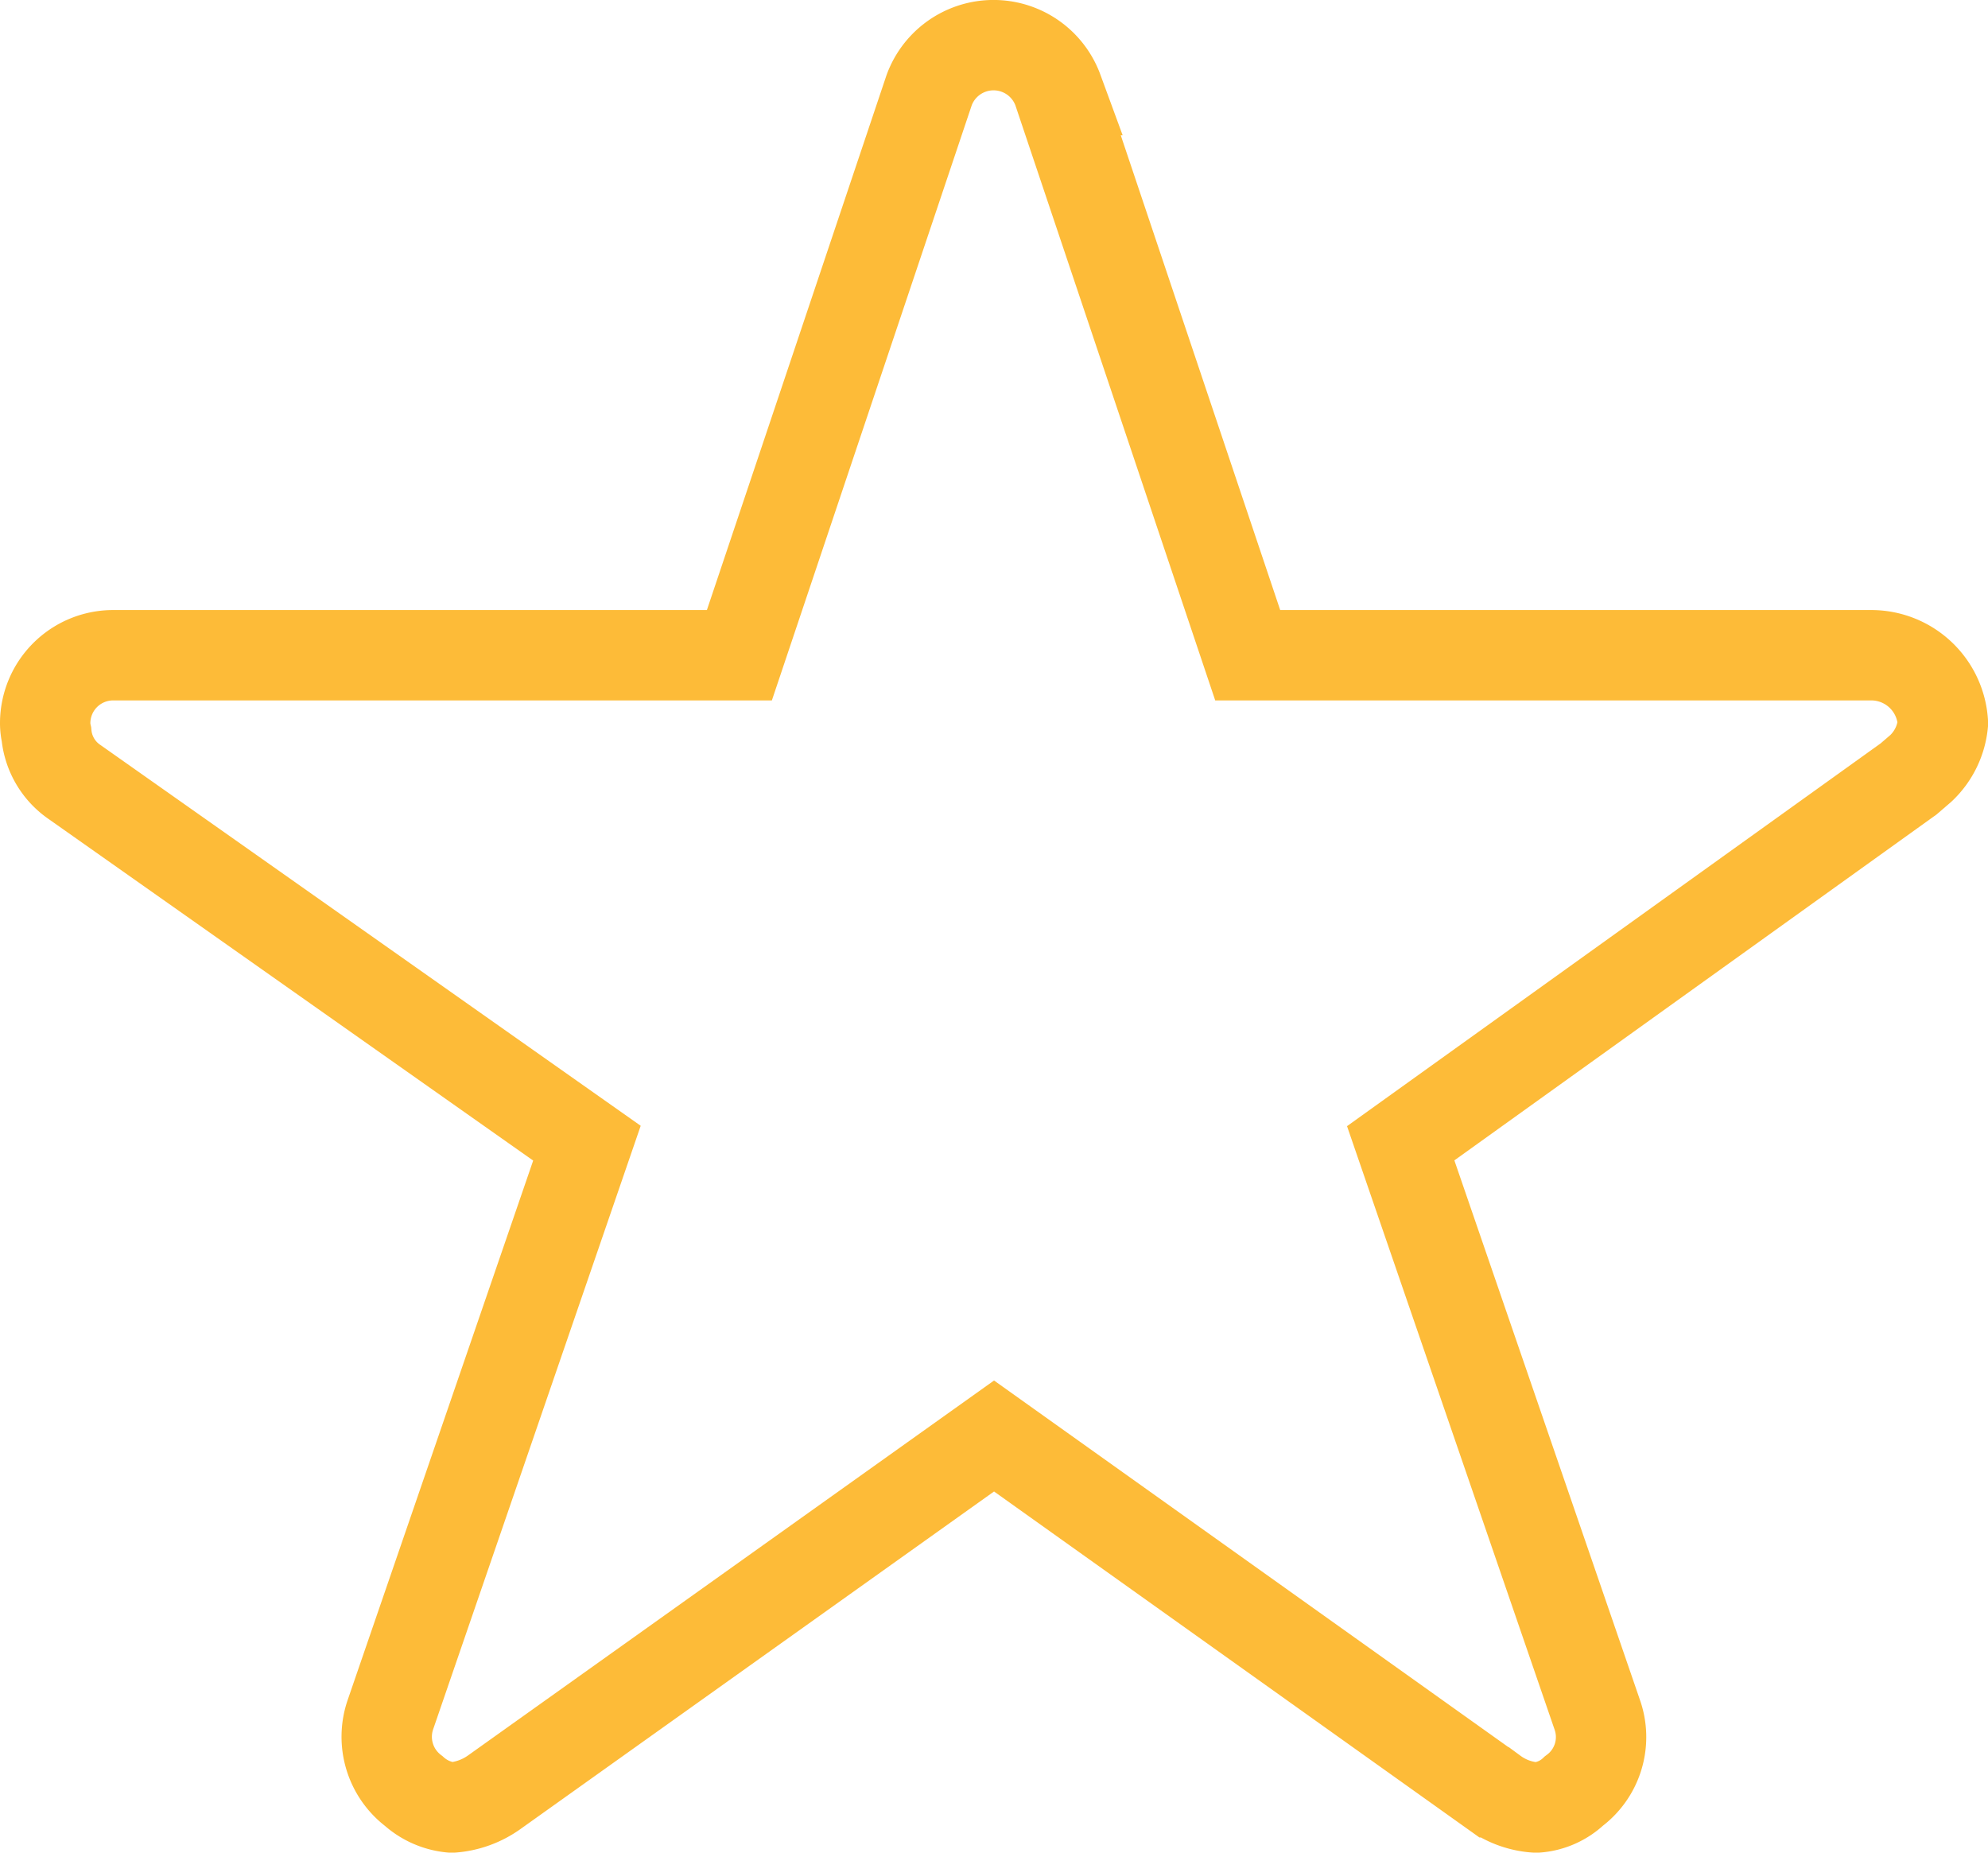 <svg xmlns="http://www.w3.org/2000/svg" width="21.999" height="20.499" viewBox="0 0 21.999 20.499"><path id="Icon_ionic-ios-star" data-name="Icon ionic-ios-star" d="M22.452,10.125H15.557l-2.1-6.253a.759.759,0,0,0-1.425,0l-2.1,6.253H3a.752.752,0,0,0-.75.75A.551.551,0,0,0,2.264,11a.721.721,0,0,0,.314.53l5.667,3.994L6.07,21.848a.752.752,0,0,0,.258.844.725.725,0,0,0,.422.183.919.919,0,0,0,.469-.169l5.531-3.942,5.531,3.942a.878.878,0,0,0,.469.169.673.673,0,0,0,.417-.183.743.743,0,0,0,.258-.844l-2.175-6.323,5.62-4.031.136-.117a.786.786,0,0,0,.244-.5A.794.794,0,0,0,22.452,10.125Z" transform="translate(-1.75 -2.875)" fill="none" stroke="#fdbb38" stroke-width="1"/></svg>